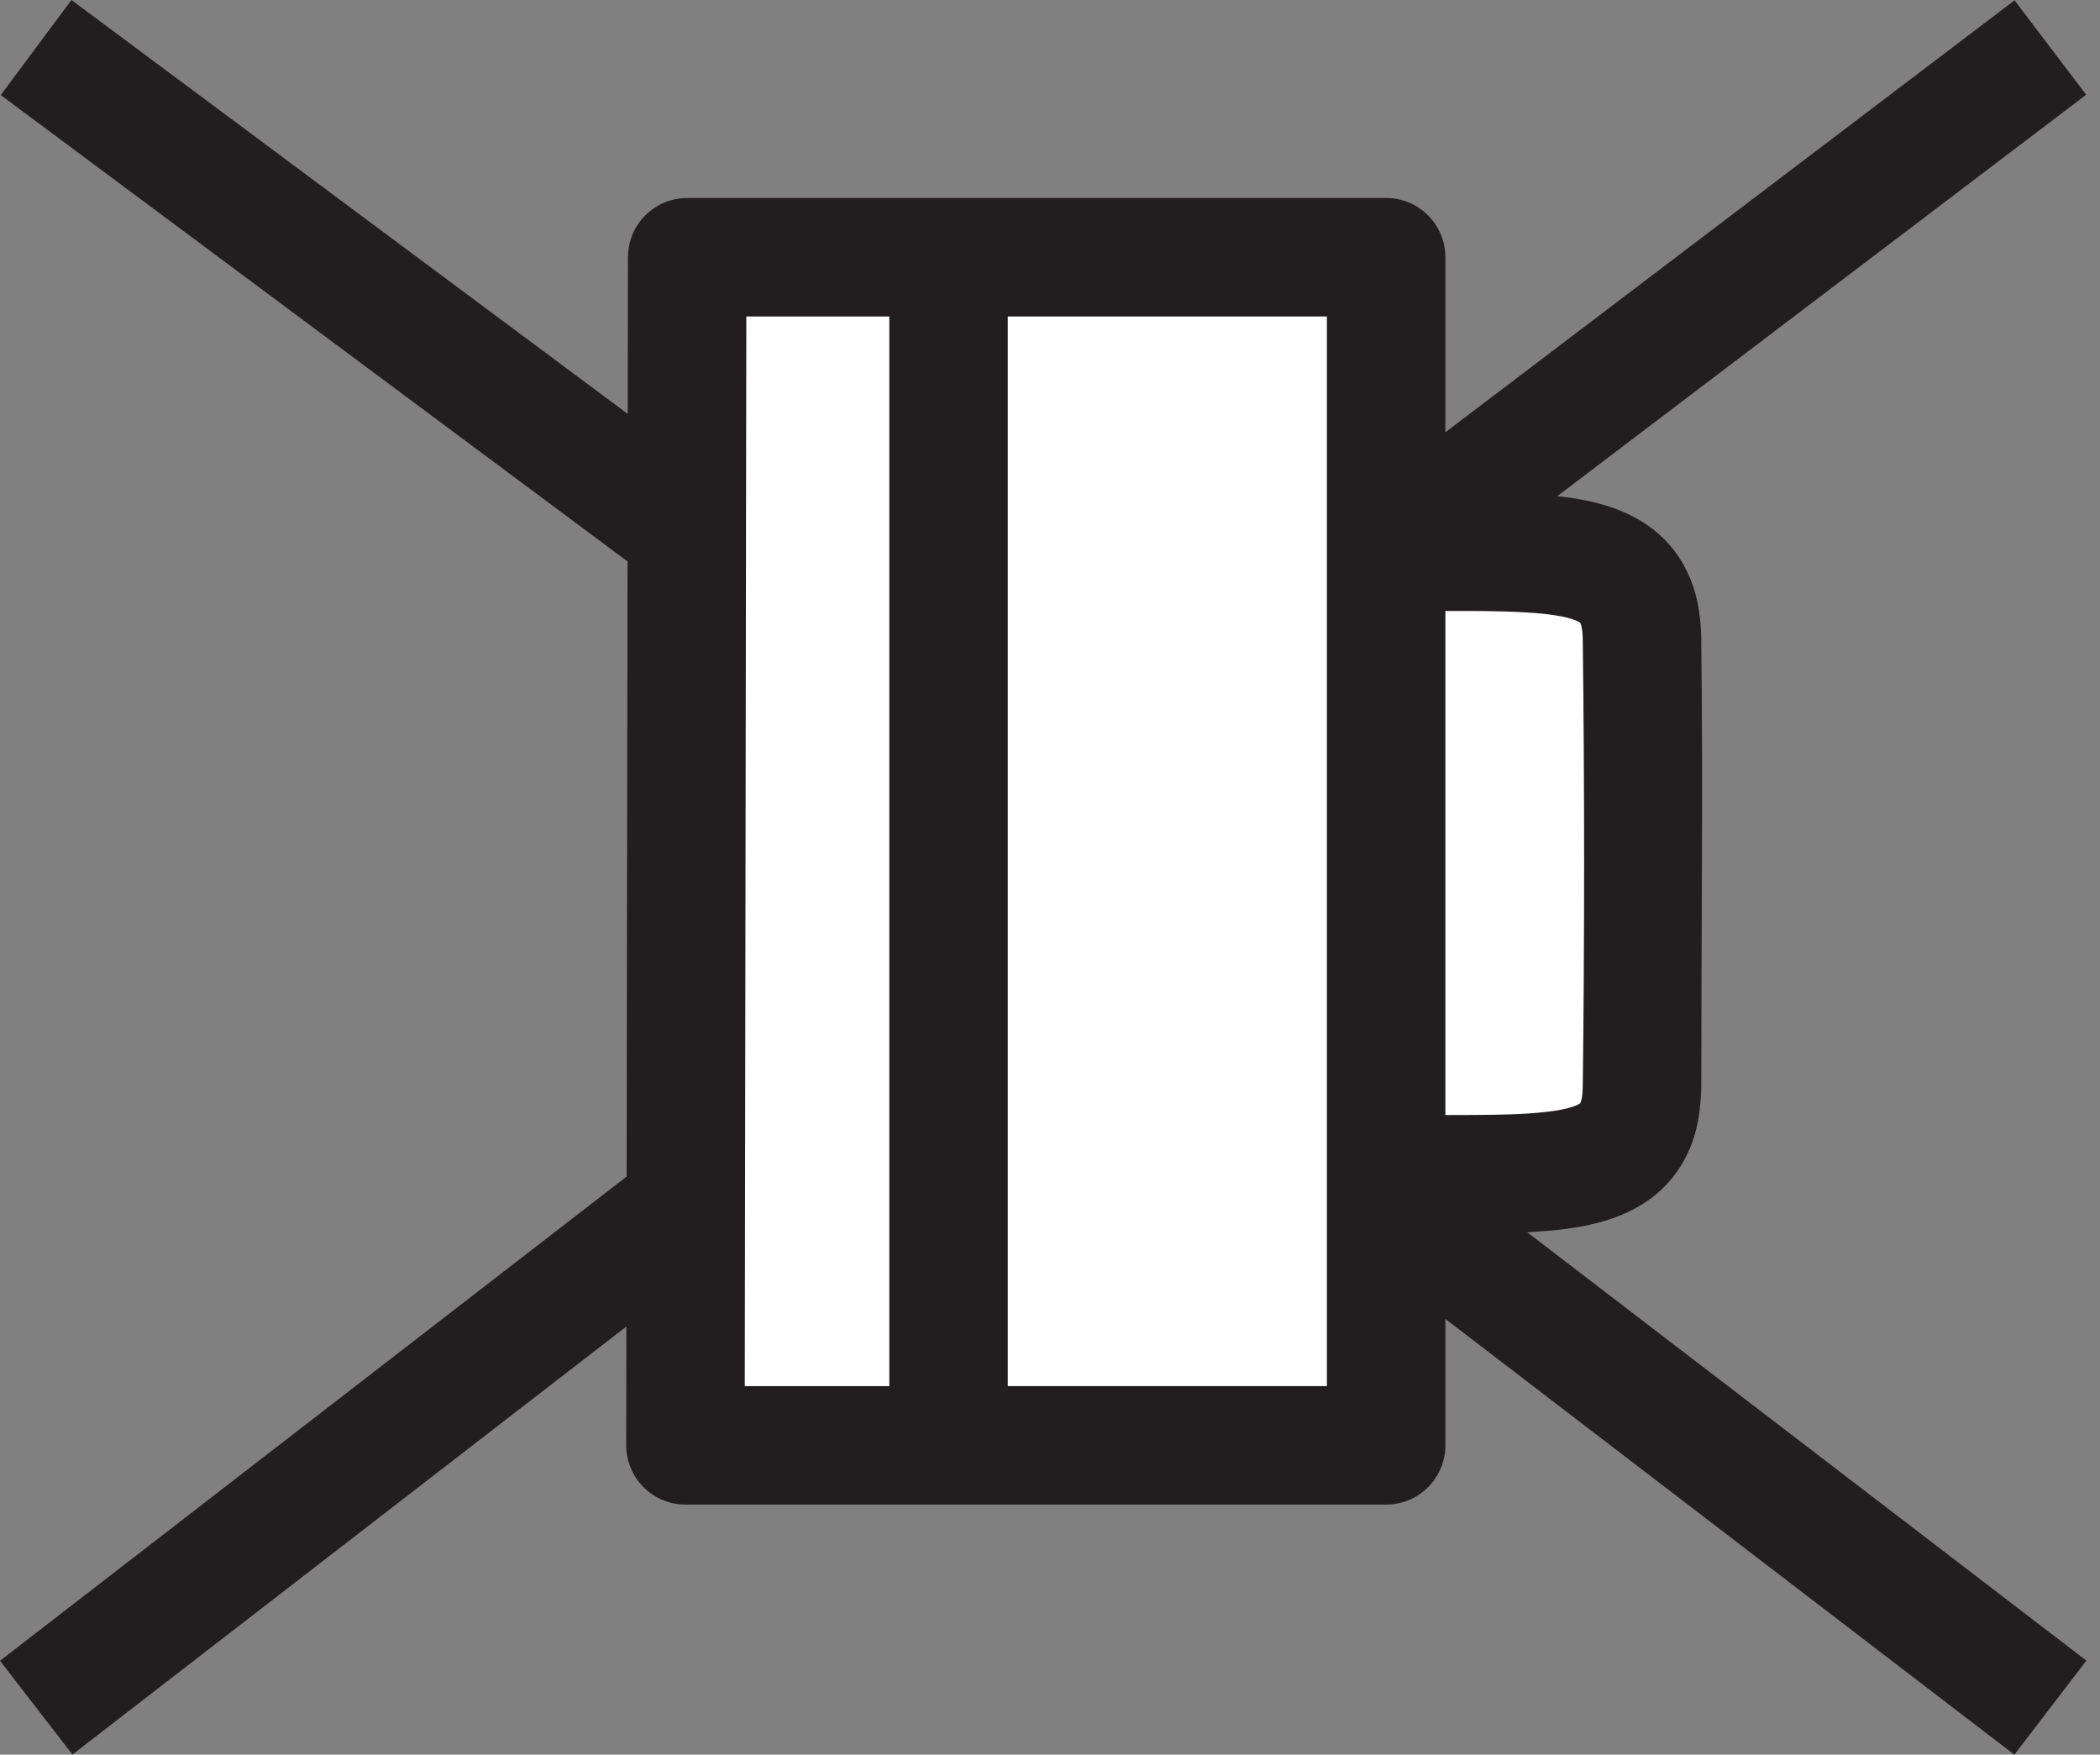 <svg width="79" height="66" viewBox="0 0 79 66" fill="none" xmlns="http://www.w3.org/2000/svg">
<rect x="0" y="0" width="79" height="66" fill="#808080" stroke="none"/>
<path d="M78.488 62.462L57.449 46.348C57.552 46.343 57.656 46.337 57.759 46.331C59.303 46.234 60.943 45.987 62.196 45.006C62.391 44.855 62.571 44.687 62.737 44.505C62.956 44.267 63.147 44.006 63.307 43.728C63.503 43.388 63.658 43.022 63.764 42.645C63.932 42.047 63.993 41.437 64.001 40.818C64.001 35.183 64.068 29.546 63.998 23.912C63.976 23.287 63.899 22.666 63.699 22.07C63.574 21.699 63.408 21.343 63.196 21.014C63.042 20.774 62.864 20.549 62.666 20.342C62.52 20.19 62.364 20.049 62.197 19.918C61.166 19.109 59.867 18.8 58.585 18.661L78.48 3.564L75.785 0.013L54.374 16.259V9.676C54.373 9.611 54.373 9.547 54.366 9.482C54.349 9.287 54.306 9.096 54.24 8.914C54.017 8.3 53.523 7.804 52.909 7.581C52.725 7.515 52.534 7.472 52.341 7.455C52.276 7.45 52.211 7.45 52.146 7.447H25.852C25.787 7.45 25.722 7.45 25.657 7.455C25.464 7.472 25.272 7.515 25.089 7.581C24.476 7.804 23.981 8.298 23.758 8.91C23.692 9.094 23.649 9.285 23.631 9.479C23.625 9.543 23.625 9.608 23.622 9.673L23.614 15.568L2.688 0L0.028 3.576L23.606 21.117L23.573 44.256L0 62.468L2.725 65.995L23.563 49.896L23.557 54.363C23.56 54.428 23.56 54.493 23.565 54.556C23.582 54.751 23.625 54.942 23.692 55.126C23.915 55.741 24.408 56.235 25.024 56.46C25.206 56.526 25.397 56.569 25.592 56.586C25.657 56.591 25.722 56.591 25.787 56.594H52.146C52.211 56.591 52.276 56.591 52.341 56.586C52.534 56.569 52.725 56.526 52.909 56.46C53.523 56.237 54.017 55.741 54.24 55.127C54.306 54.945 54.349 54.754 54.366 54.559C54.373 54.496 54.373 54.431 54.374 54.366V49.61L75.778 66C76.681 64.821 77.585 63.641 78.488 62.462Z" fill="#221E20"/>
<path d="M28.076 11.904H33.455V52.137H28.018C28.038 38.726 28.057 25.315 28.076 11.904Z" fill="white"/>
<path d="M37.912 52.137V11.904H49.916V52.137H37.912Z" fill="white"/>
<path d="M54.374 41.941V22.981C55.409 22.98 56.445 22.975 57.479 23.04C57.838 23.062 58.195 23.093 58.551 23.152C58.819 23.196 59.093 23.252 59.343 23.366L59.343 23.366C59.368 23.378 59.393 23.391 59.417 23.405C59.422 23.408 59.446 23.424 59.447 23.427C59.482 23.492 59.496 23.571 59.509 23.642C59.531 23.769 59.537 23.896 59.542 24.022C59.61 29.649 59.61 35.278 59.542 40.905C59.537 41.031 59.531 41.156 59.509 41.281C59.496 41.351 59.482 41.421 59.453 41.484C59.446 41.501 59.433 41.508 59.419 41.517C59.271 41.604 59.1 41.652 58.936 41.693C58.692 41.753 58.444 41.791 58.194 41.819C57.279 41.927 56.352 41.93 55.431 41.938C55.08 41.94 54.727 41.941 54.374 41.941Z" fill="white"/>
</svg>
